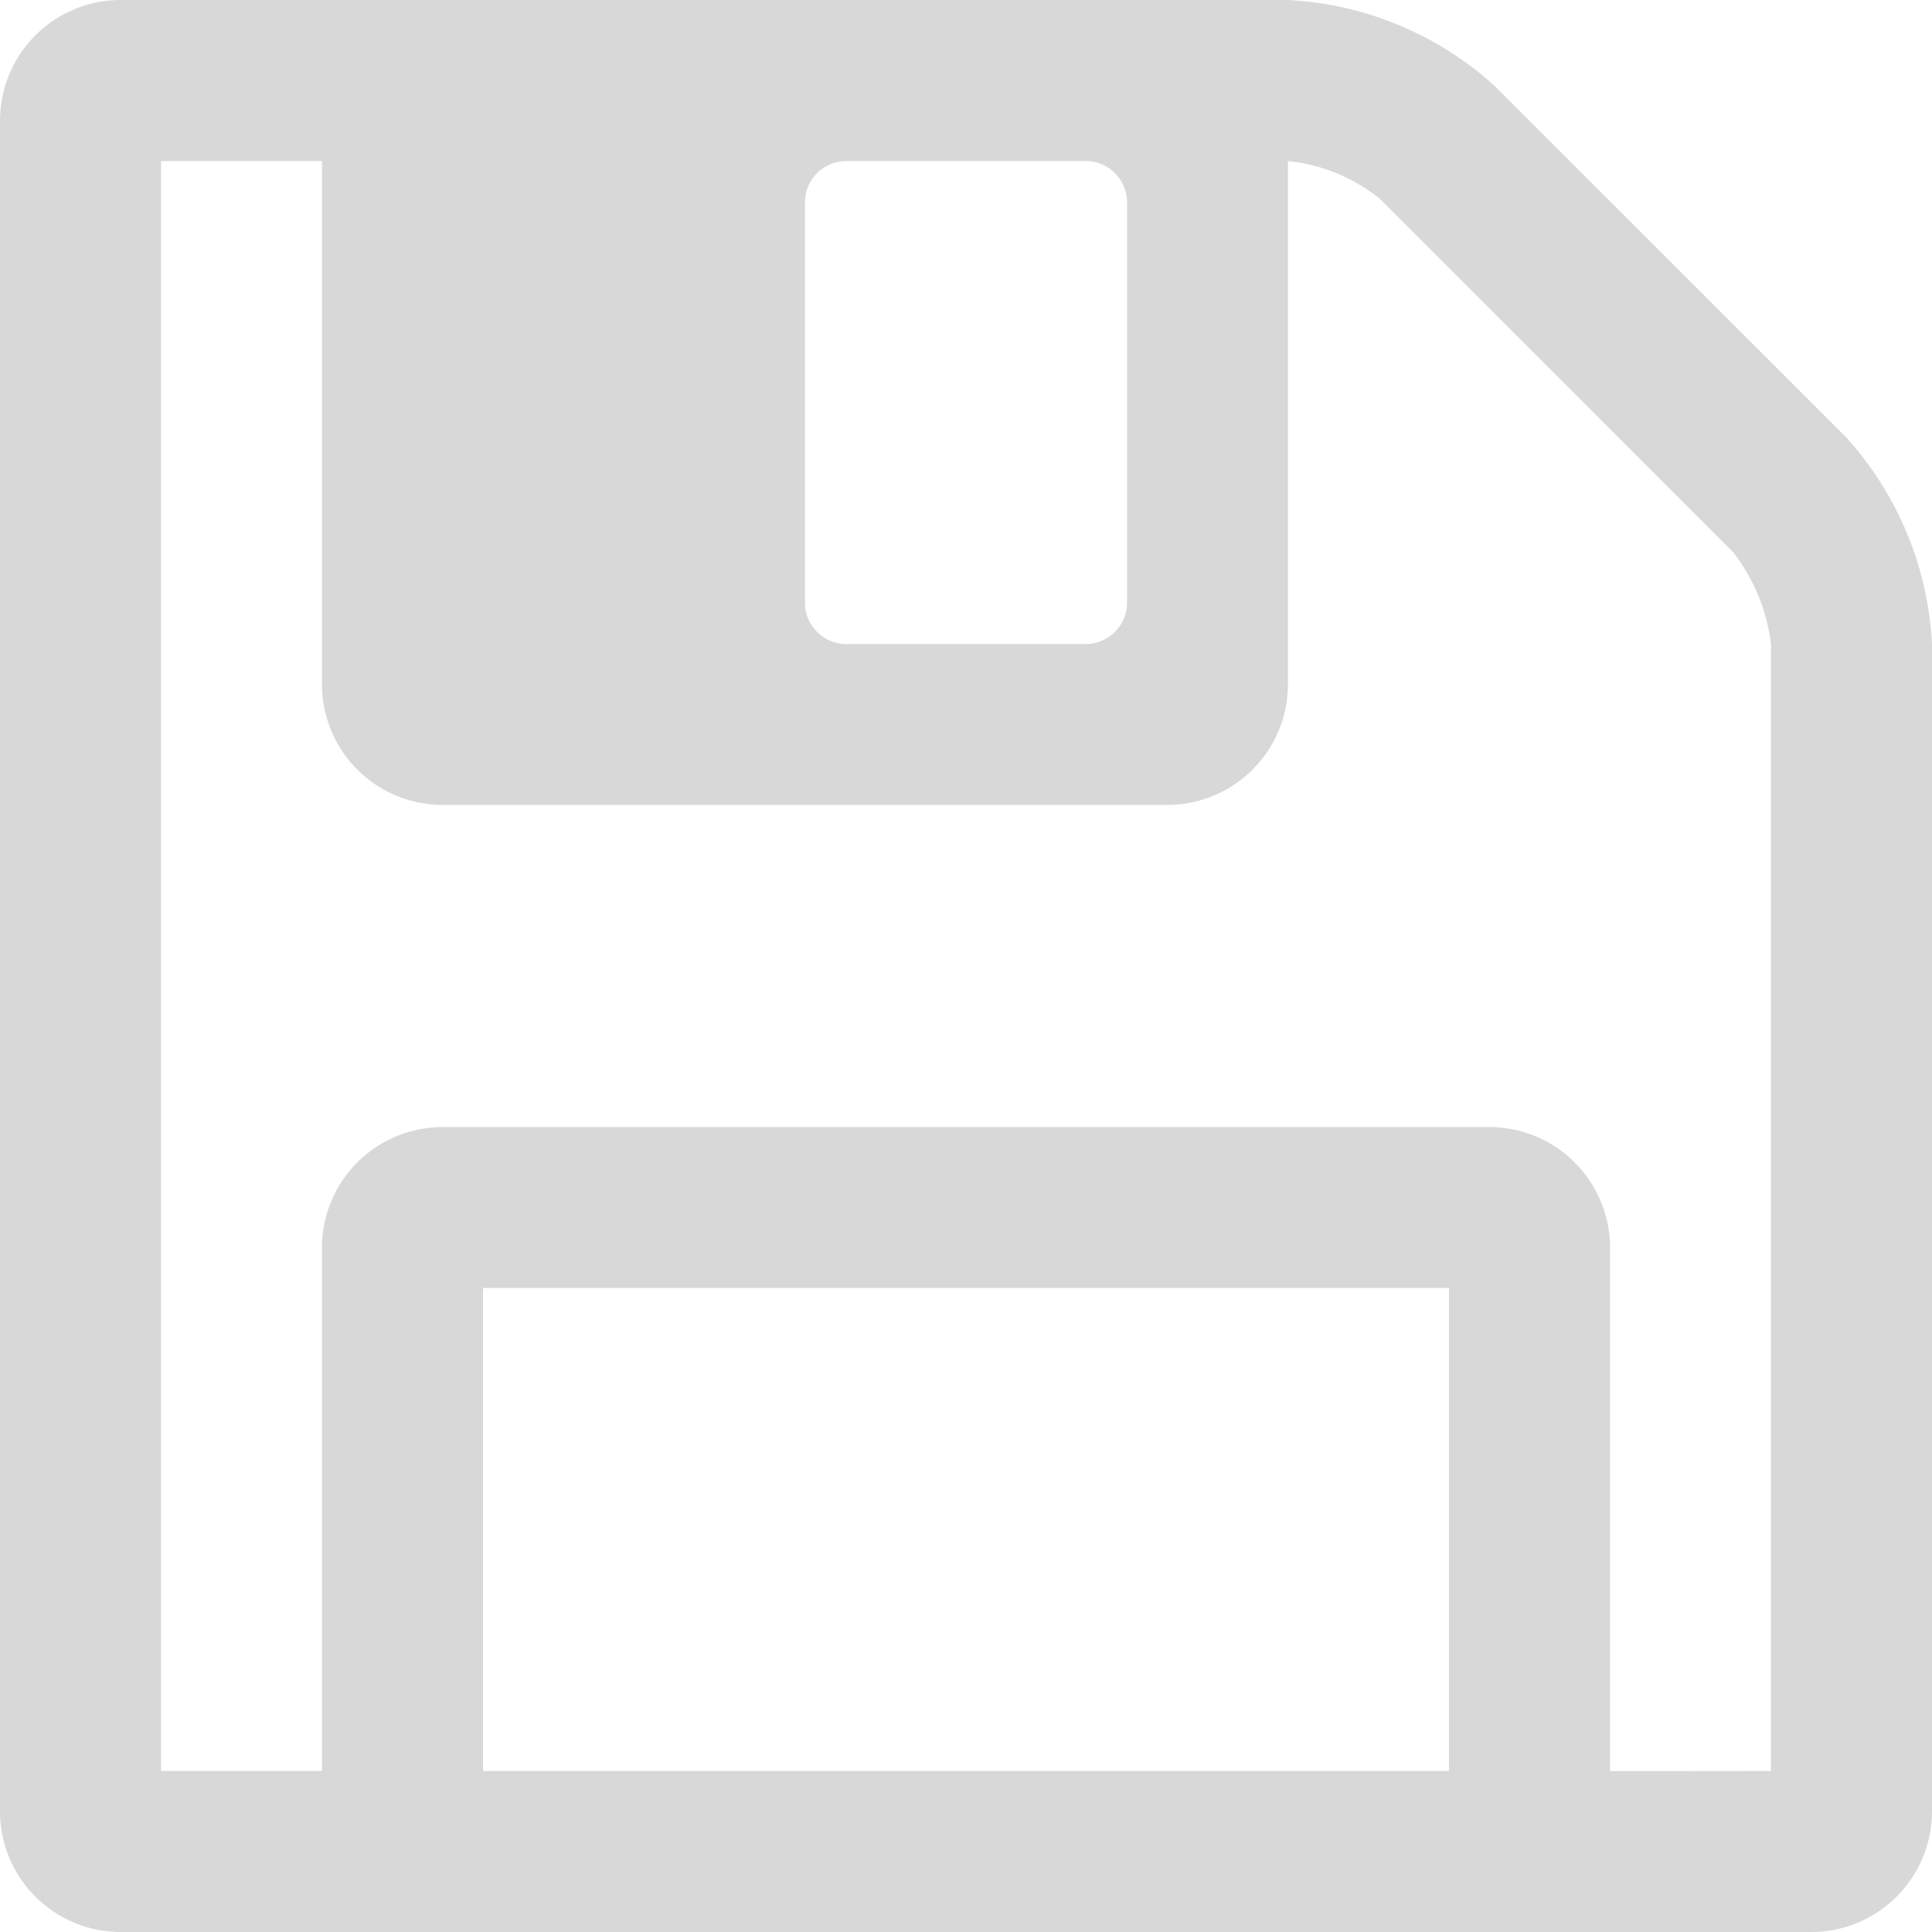 <svg xmlns="http://www.w3.org/2000/svg" viewBox="0 0 128 128"><title>save</title><g id="save"><path d="M128,120a8,8,0,0,1-8,8H8a8,8,0,0,1-8-8V8A8,8,0,0,1,8,0H85.33A22.09,22.09,0,0,1,99,5.67L122.34,29A22.11,22.11,0,0,1,128,42.67Zm-10.67-2.67V42.67a12.31,12.31,0,0,0-2.5-6.08L91.42,13.17a11.62,11.62,0,0,0-6.09-2.5V45.33a8,8,0,0,1-8,8h-48a8,8,0,0,1-8-8V10.67H10.67V117.33H21.33V82.67a8,8,0,0,1,8-8H98.67a8,8,0,0,1,8,8v34.67Zm-21.33,0v-32H32v32Zm-21.33-104A2.74,2.74,0,0,0,72,10.67H56a2.74,2.74,0,0,0-2.67,2.67V40A2.75,2.75,0,0,0,56,42.67H72A2.75,2.75,0,0,0,74.67,40Z" fill="#d8d8d8"/></g></svg>